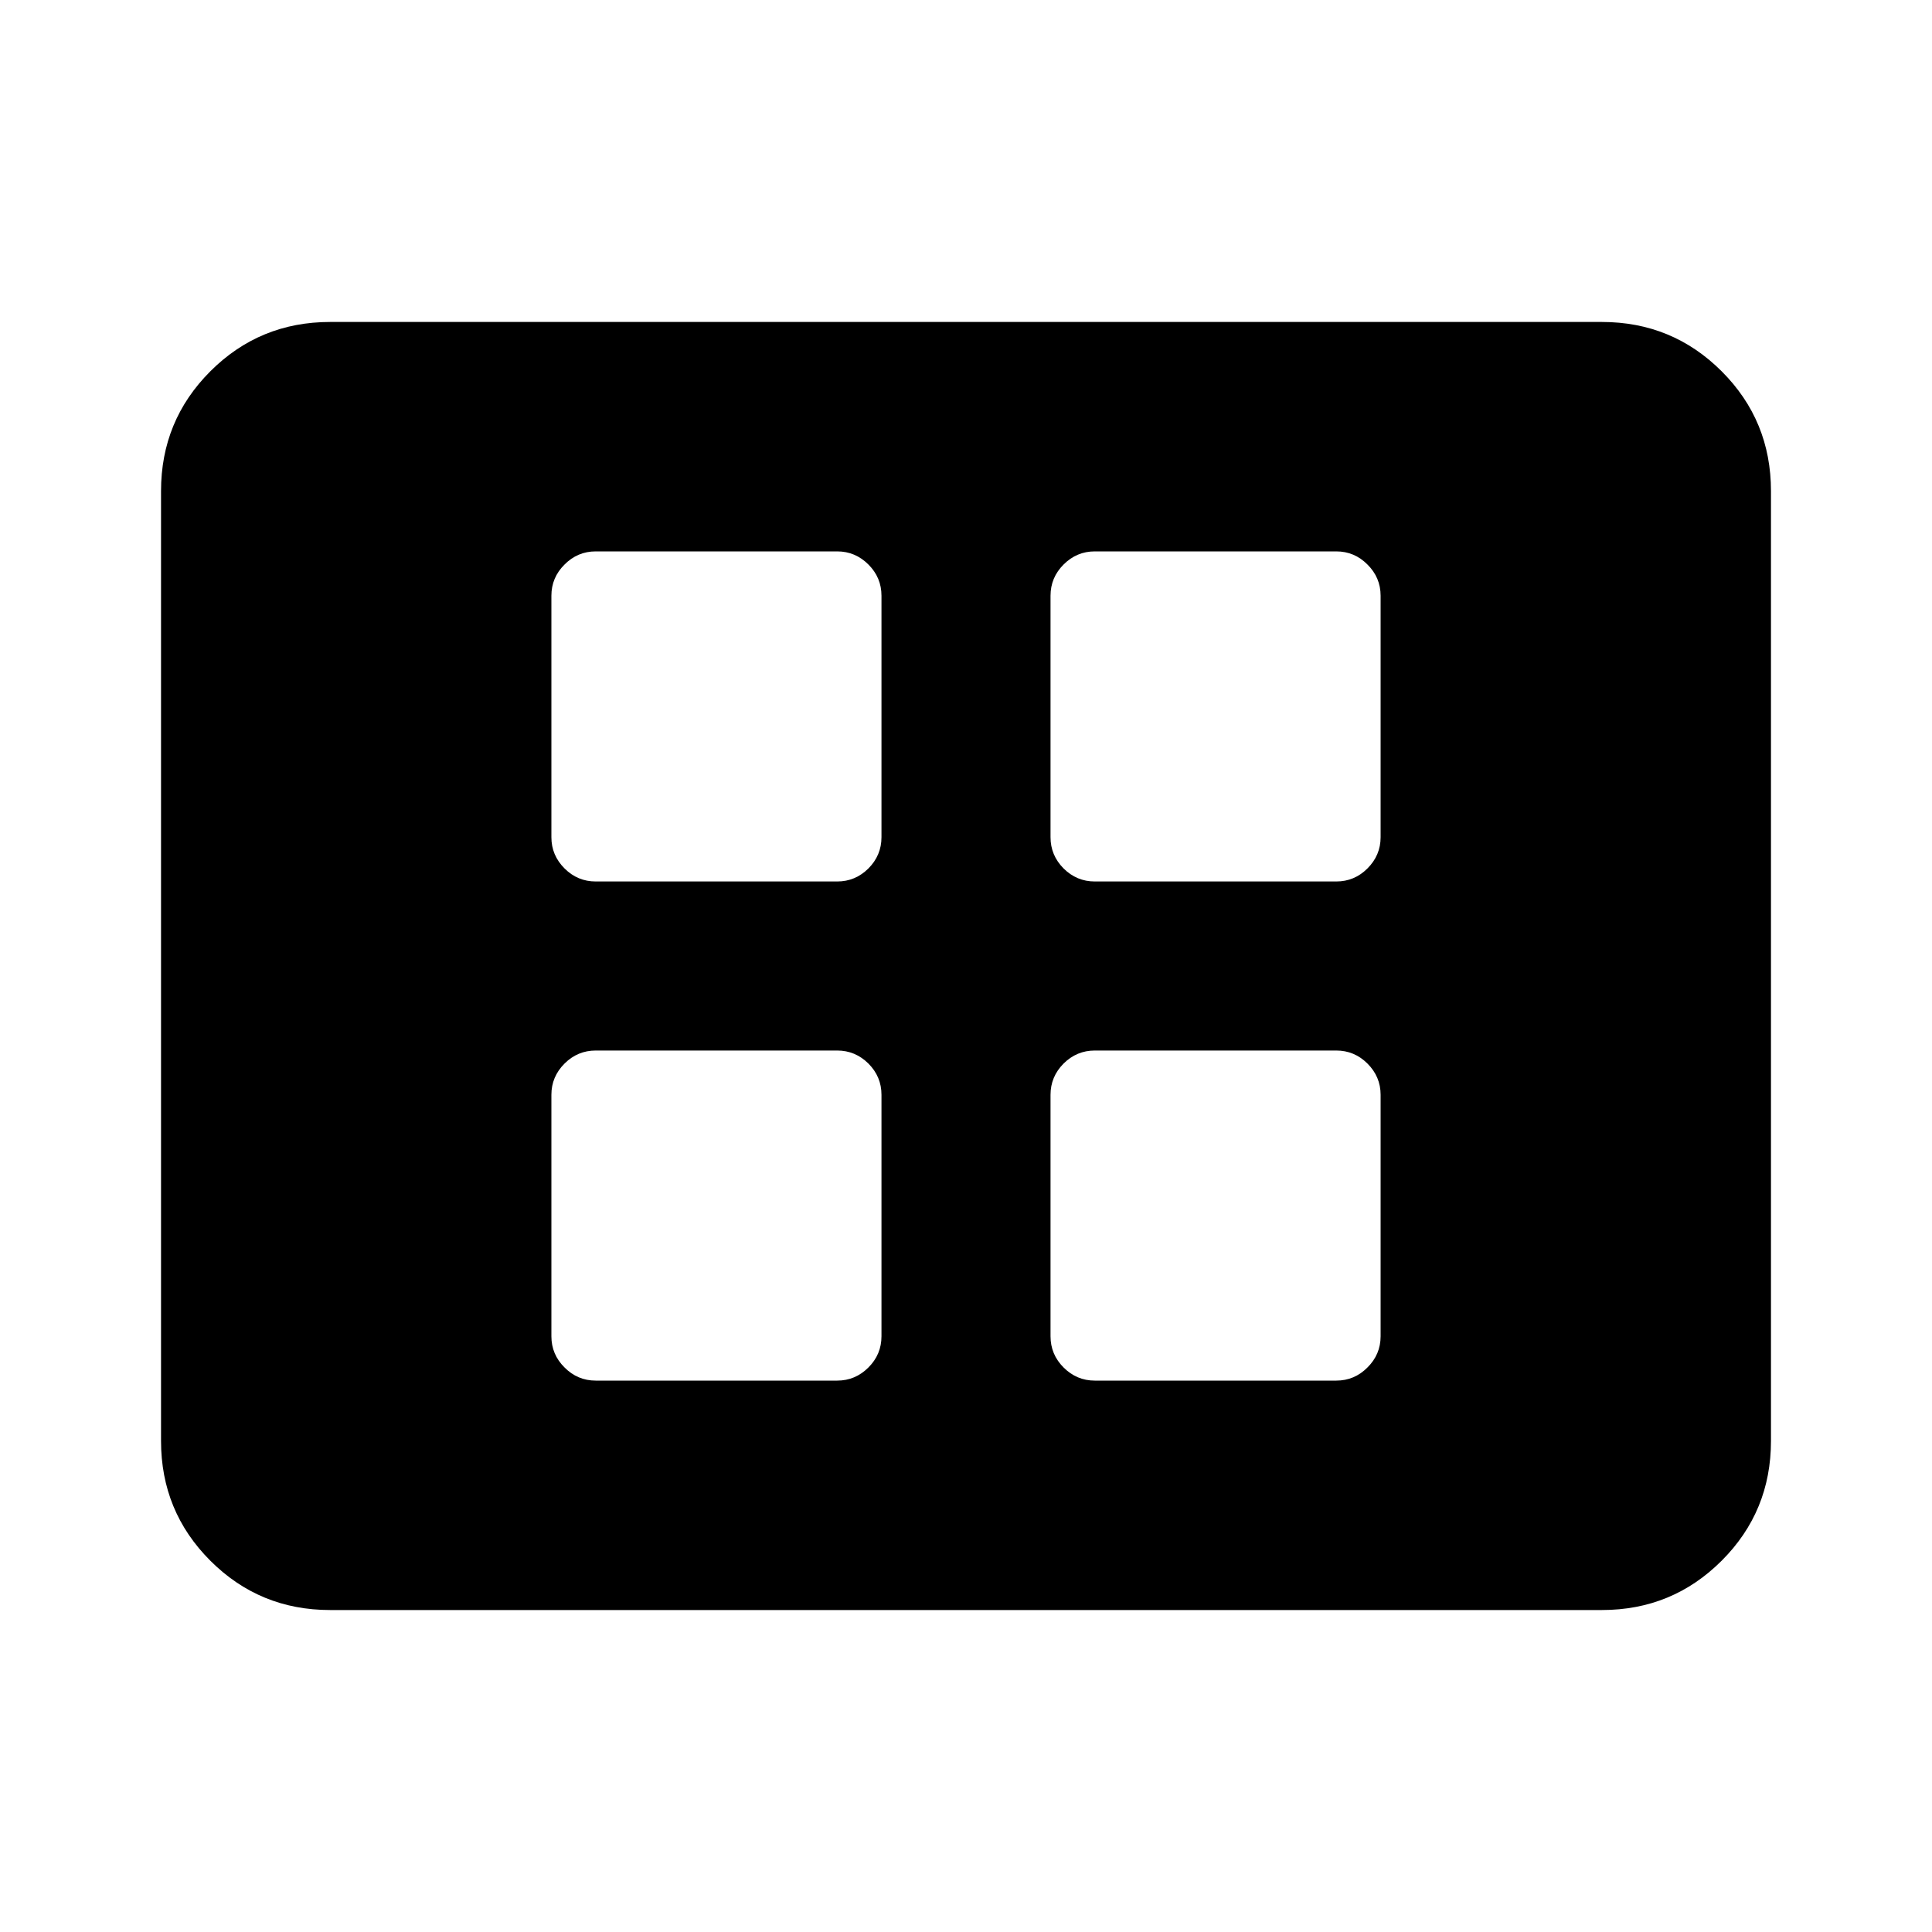 <svg xmlns="http://www.w3.org/2000/svg" height="20" width="20"><path d="M6.167 9.125H8.667Q8.854 9.125 8.99 8.99Q9.125 8.854 9.125 8.667V6.167Q9.125 5.979 8.99 5.844Q8.854 5.708 8.667 5.708H6.167Q5.979 5.708 5.844 5.844Q5.708 5.979 5.708 6.167V8.667Q5.708 8.854 5.844 8.99Q5.979 9.125 6.167 9.125ZM11.333 9.125H13.833Q14.021 9.125 14.156 8.99Q14.292 8.854 14.292 8.667V6.167Q14.292 5.979 14.156 5.844Q14.021 5.708 13.833 5.708H11.333Q11.146 5.708 11.01 5.844Q10.875 5.979 10.875 6.167V8.667Q10.875 8.854 11.01 8.99Q11.146 9.125 11.333 9.125ZM6.167 14.292H8.667Q8.854 14.292 8.99 14.156Q9.125 14.021 9.125 13.833V11.333Q9.125 11.146 8.99 11.01Q8.854 10.875 8.667 10.875H6.167Q5.979 10.875 5.844 11.01Q5.708 11.146 5.708 11.333V13.833Q5.708 14.021 5.844 14.156Q5.979 14.292 6.167 14.292ZM11.333 14.292H13.833Q14.021 14.292 14.156 14.156Q14.292 14.021 14.292 13.833V11.333Q14.292 11.146 14.156 11.01Q14.021 10.875 13.833 10.875H11.333Q11.146 10.875 11.01 11.01Q10.875 11.146 10.875 11.333V13.833Q10.875 14.021 11.01 14.156Q11.146 14.292 11.333 14.292ZM3.417 16.667Q2.688 16.667 2.177 16.156Q1.667 15.646 1.667 14.917V5.083Q1.667 4.354 2.177 3.844Q2.688 3.333 3.417 3.333H16.583Q17.312 3.333 17.823 3.844Q18.333 4.354 18.333 5.083V14.917Q18.333 15.646 17.823 16.156Q17.312 16.667 16.583 16.667Z"/></svg>
